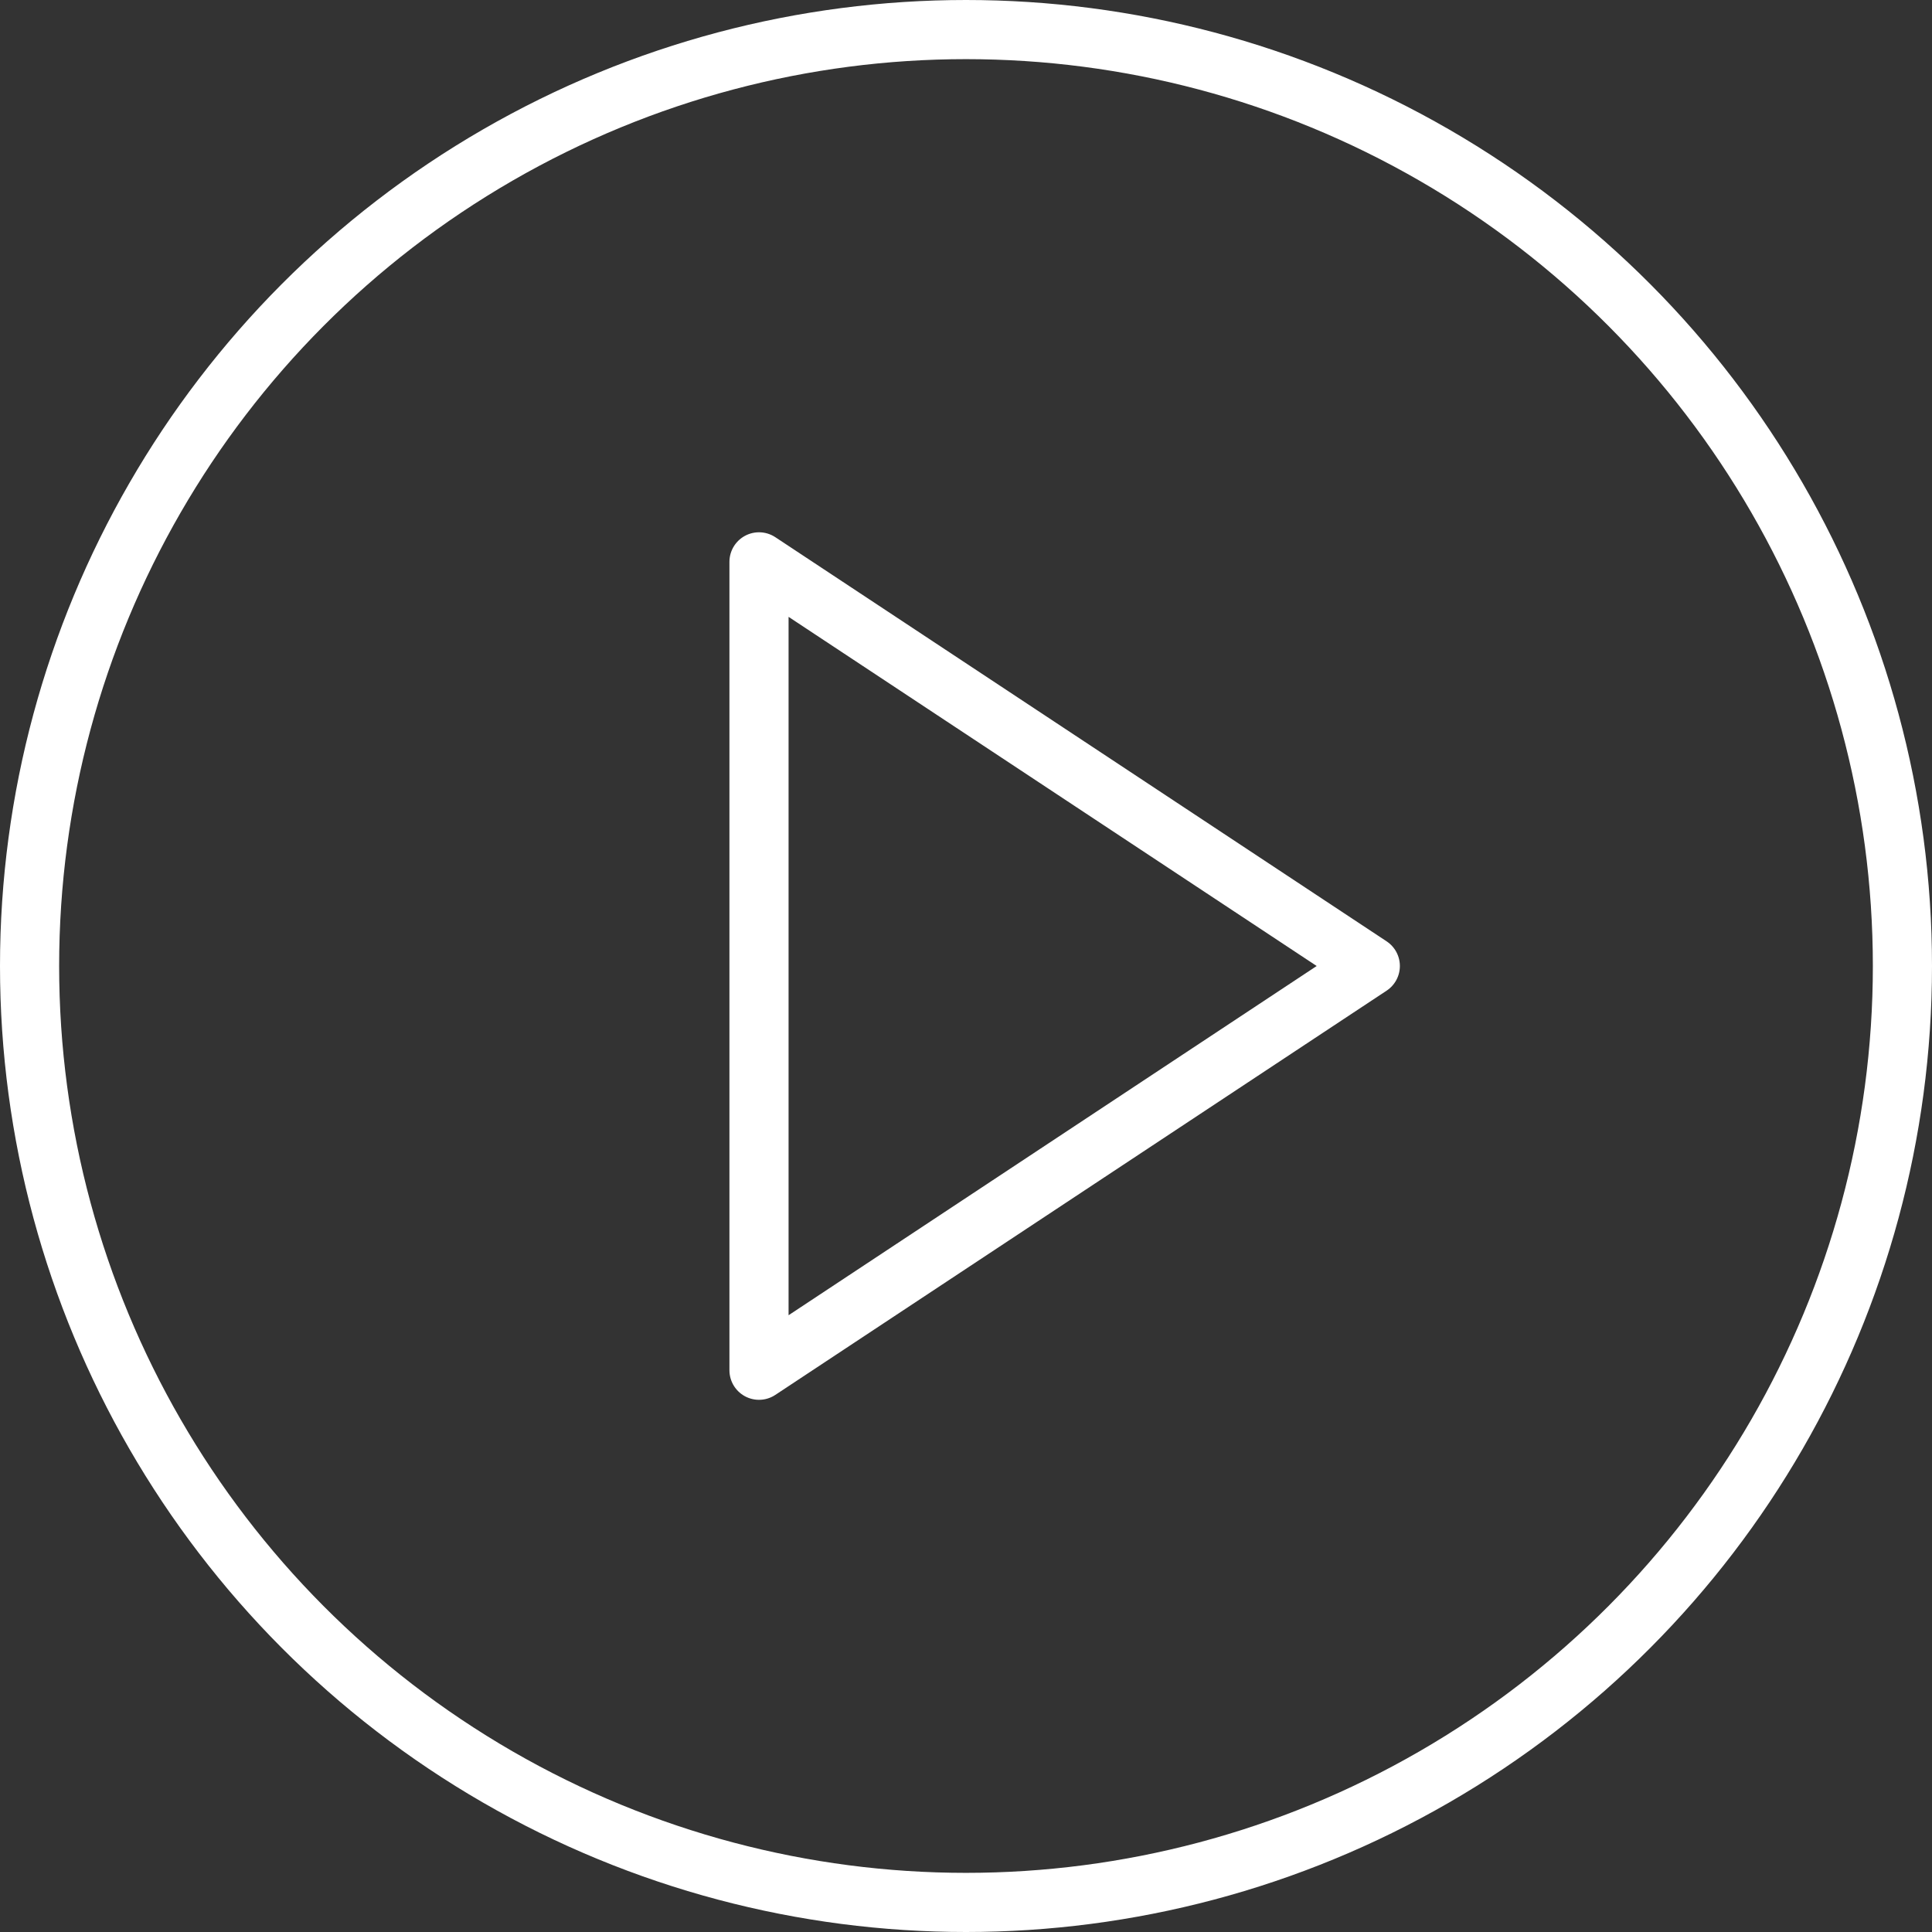 <svg id="Группа_1" data-name="Группа 1" xmlns="http://www.w3.org/2000/svg" width="98" height="98" viewBox="0 0 98 98">
  <rect x="0" y="0" width="98" height="98" fill="#333333" stroke="none"/>
  <defs>
    <style>
      .cls-1, .cls-2 {
        fill: #eee;
        fill-opacity: 0;
        stroke: #fff;
        stroke-linejoin: round;
        stroke-width: 3px;
      }

      .cls-1 {
        fill-rule: evenodd;
      }
    </style>
  </defs>
  <path class="cls-1" d="M649,495l31.008,20.5L649,536.005V495Z" transform="translate(-610.5 -466.5)"/>
  <circle class="cls-2" cx="49" cy="49" r="47.5"/>
</svg>
